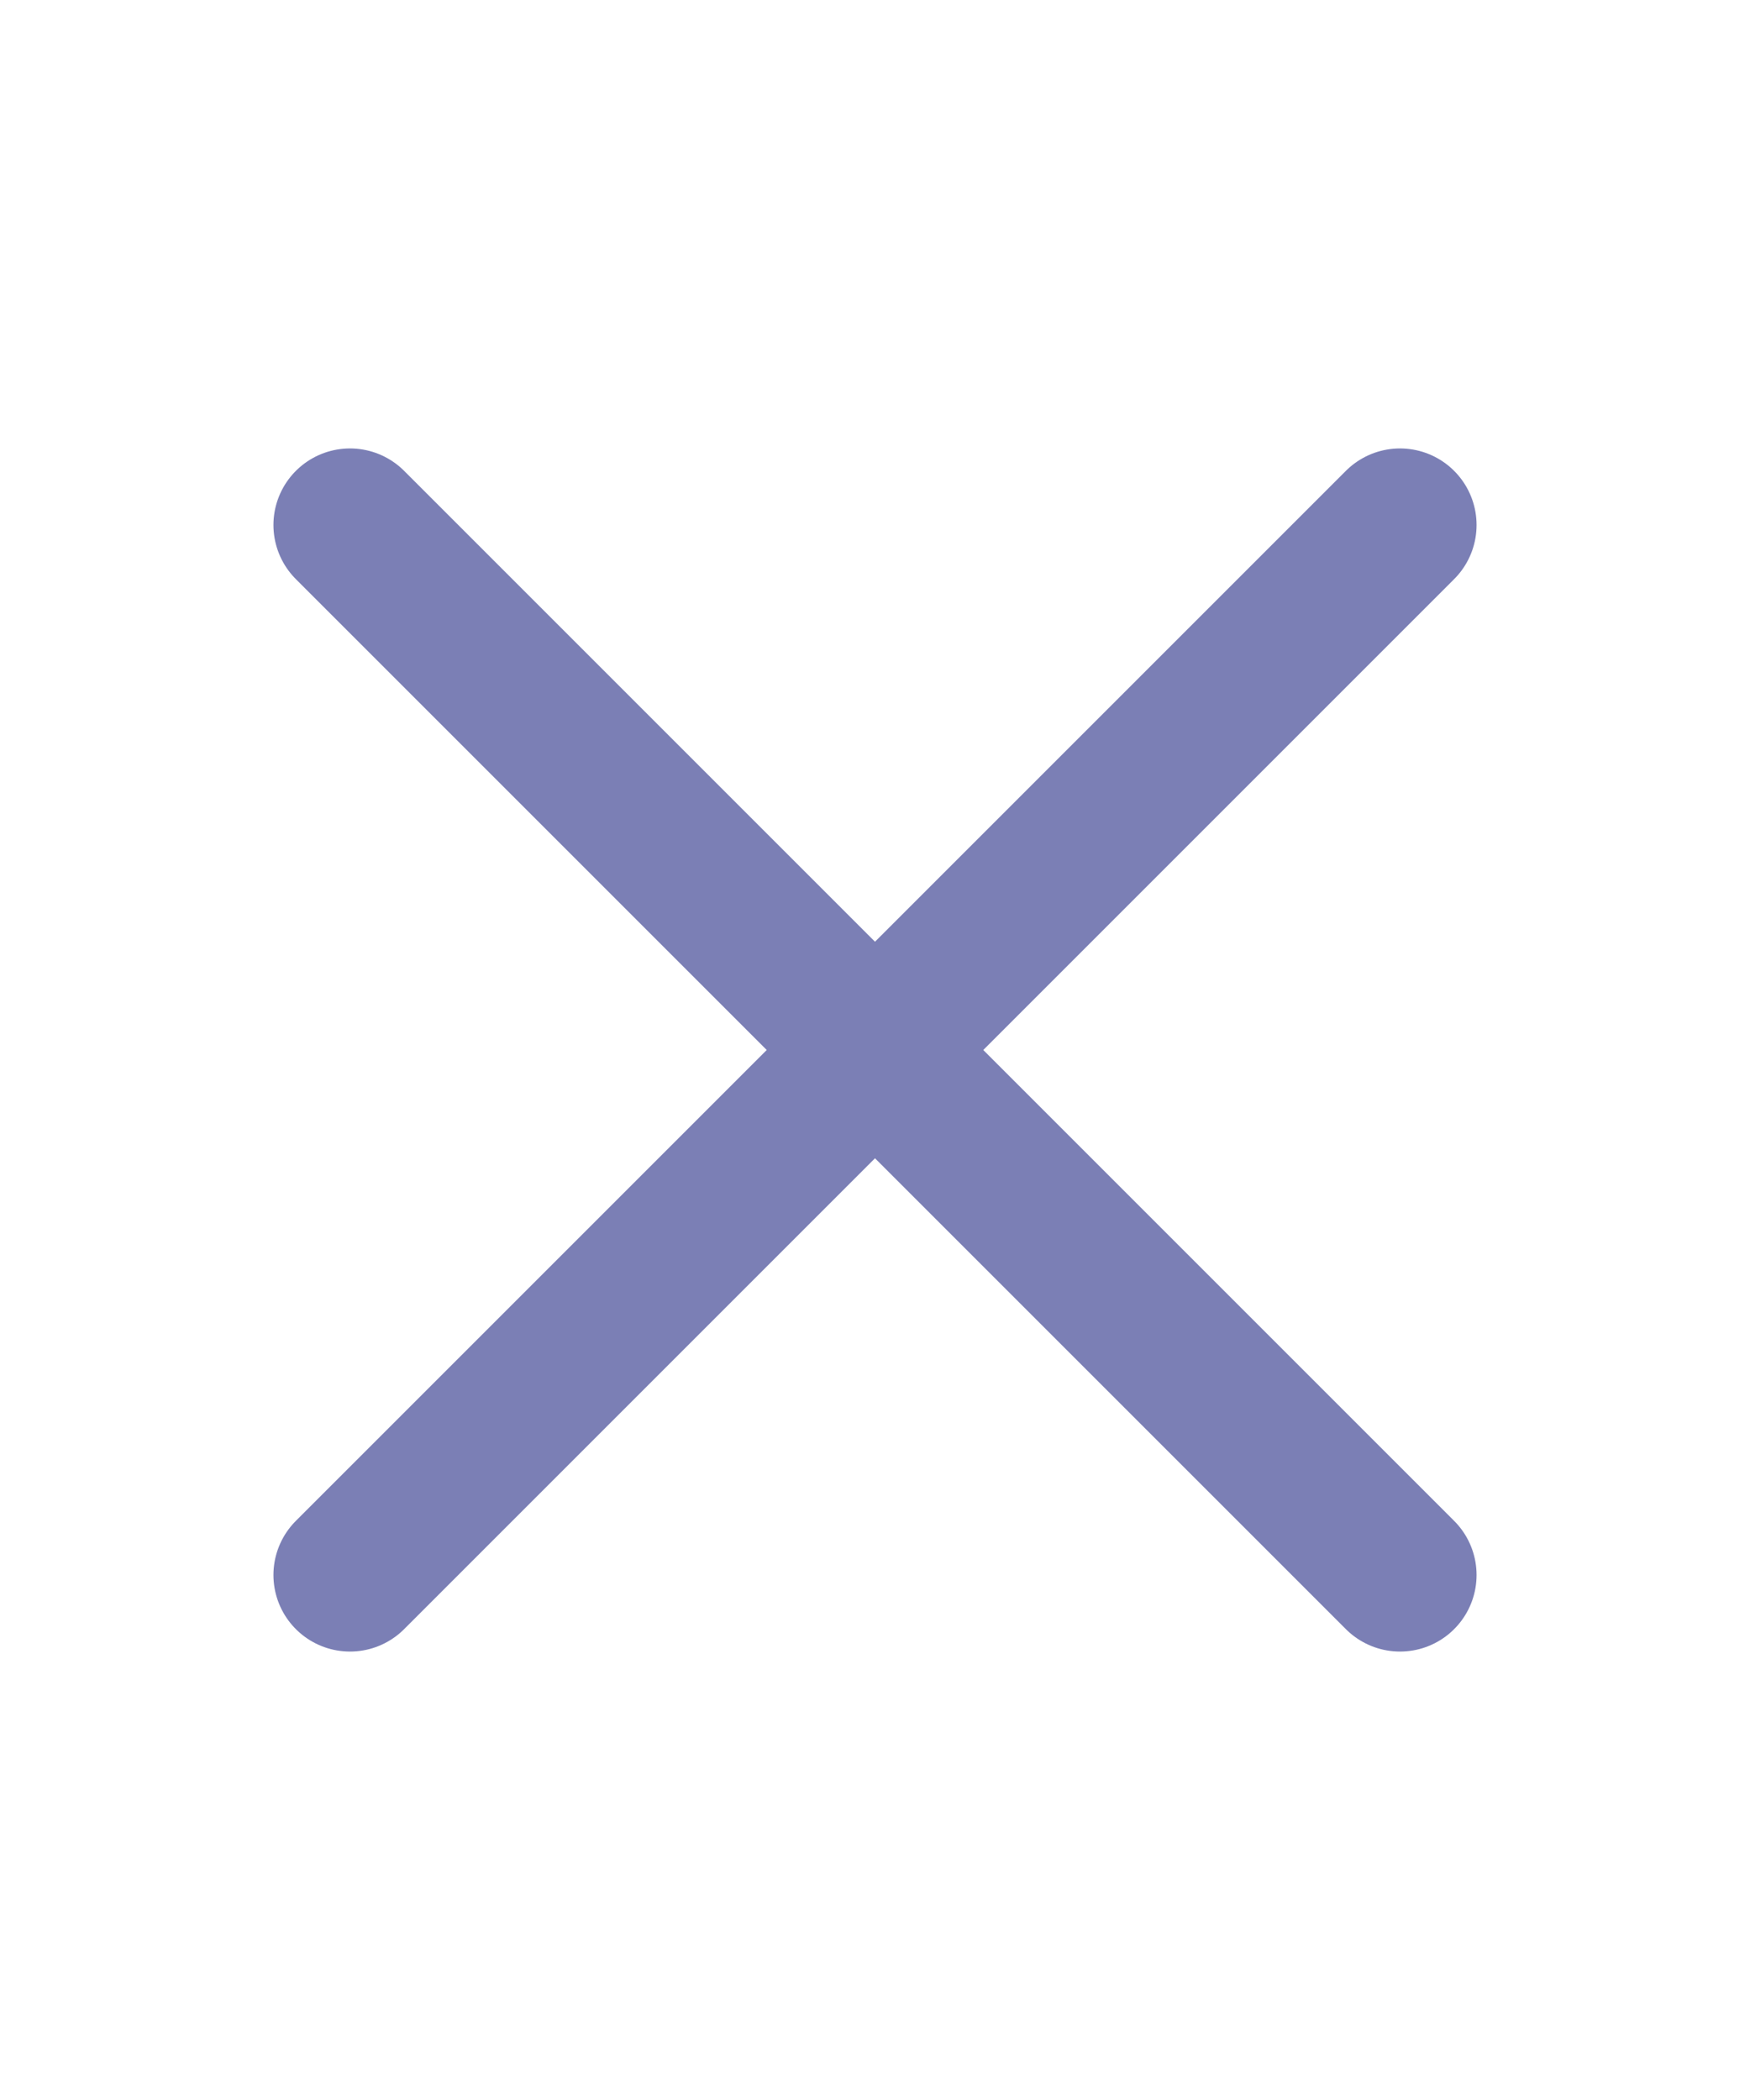 <svg width="20" height="24" viewBox="0 0 20 24" fill="none" xmlns="http://www.w3.org/2000/svg">
<path d="M16 6L4 18" stroke="#7B7FB5" stroke-width="1.75" stroke-linecap="round" stroke-linejoin="round"/>
<path d="M4 6L16 18" stroke="#7B7FB5" stroke-width="1.75" stroke-linecap="round" stroke-linejoin="round"/>
</svg>
